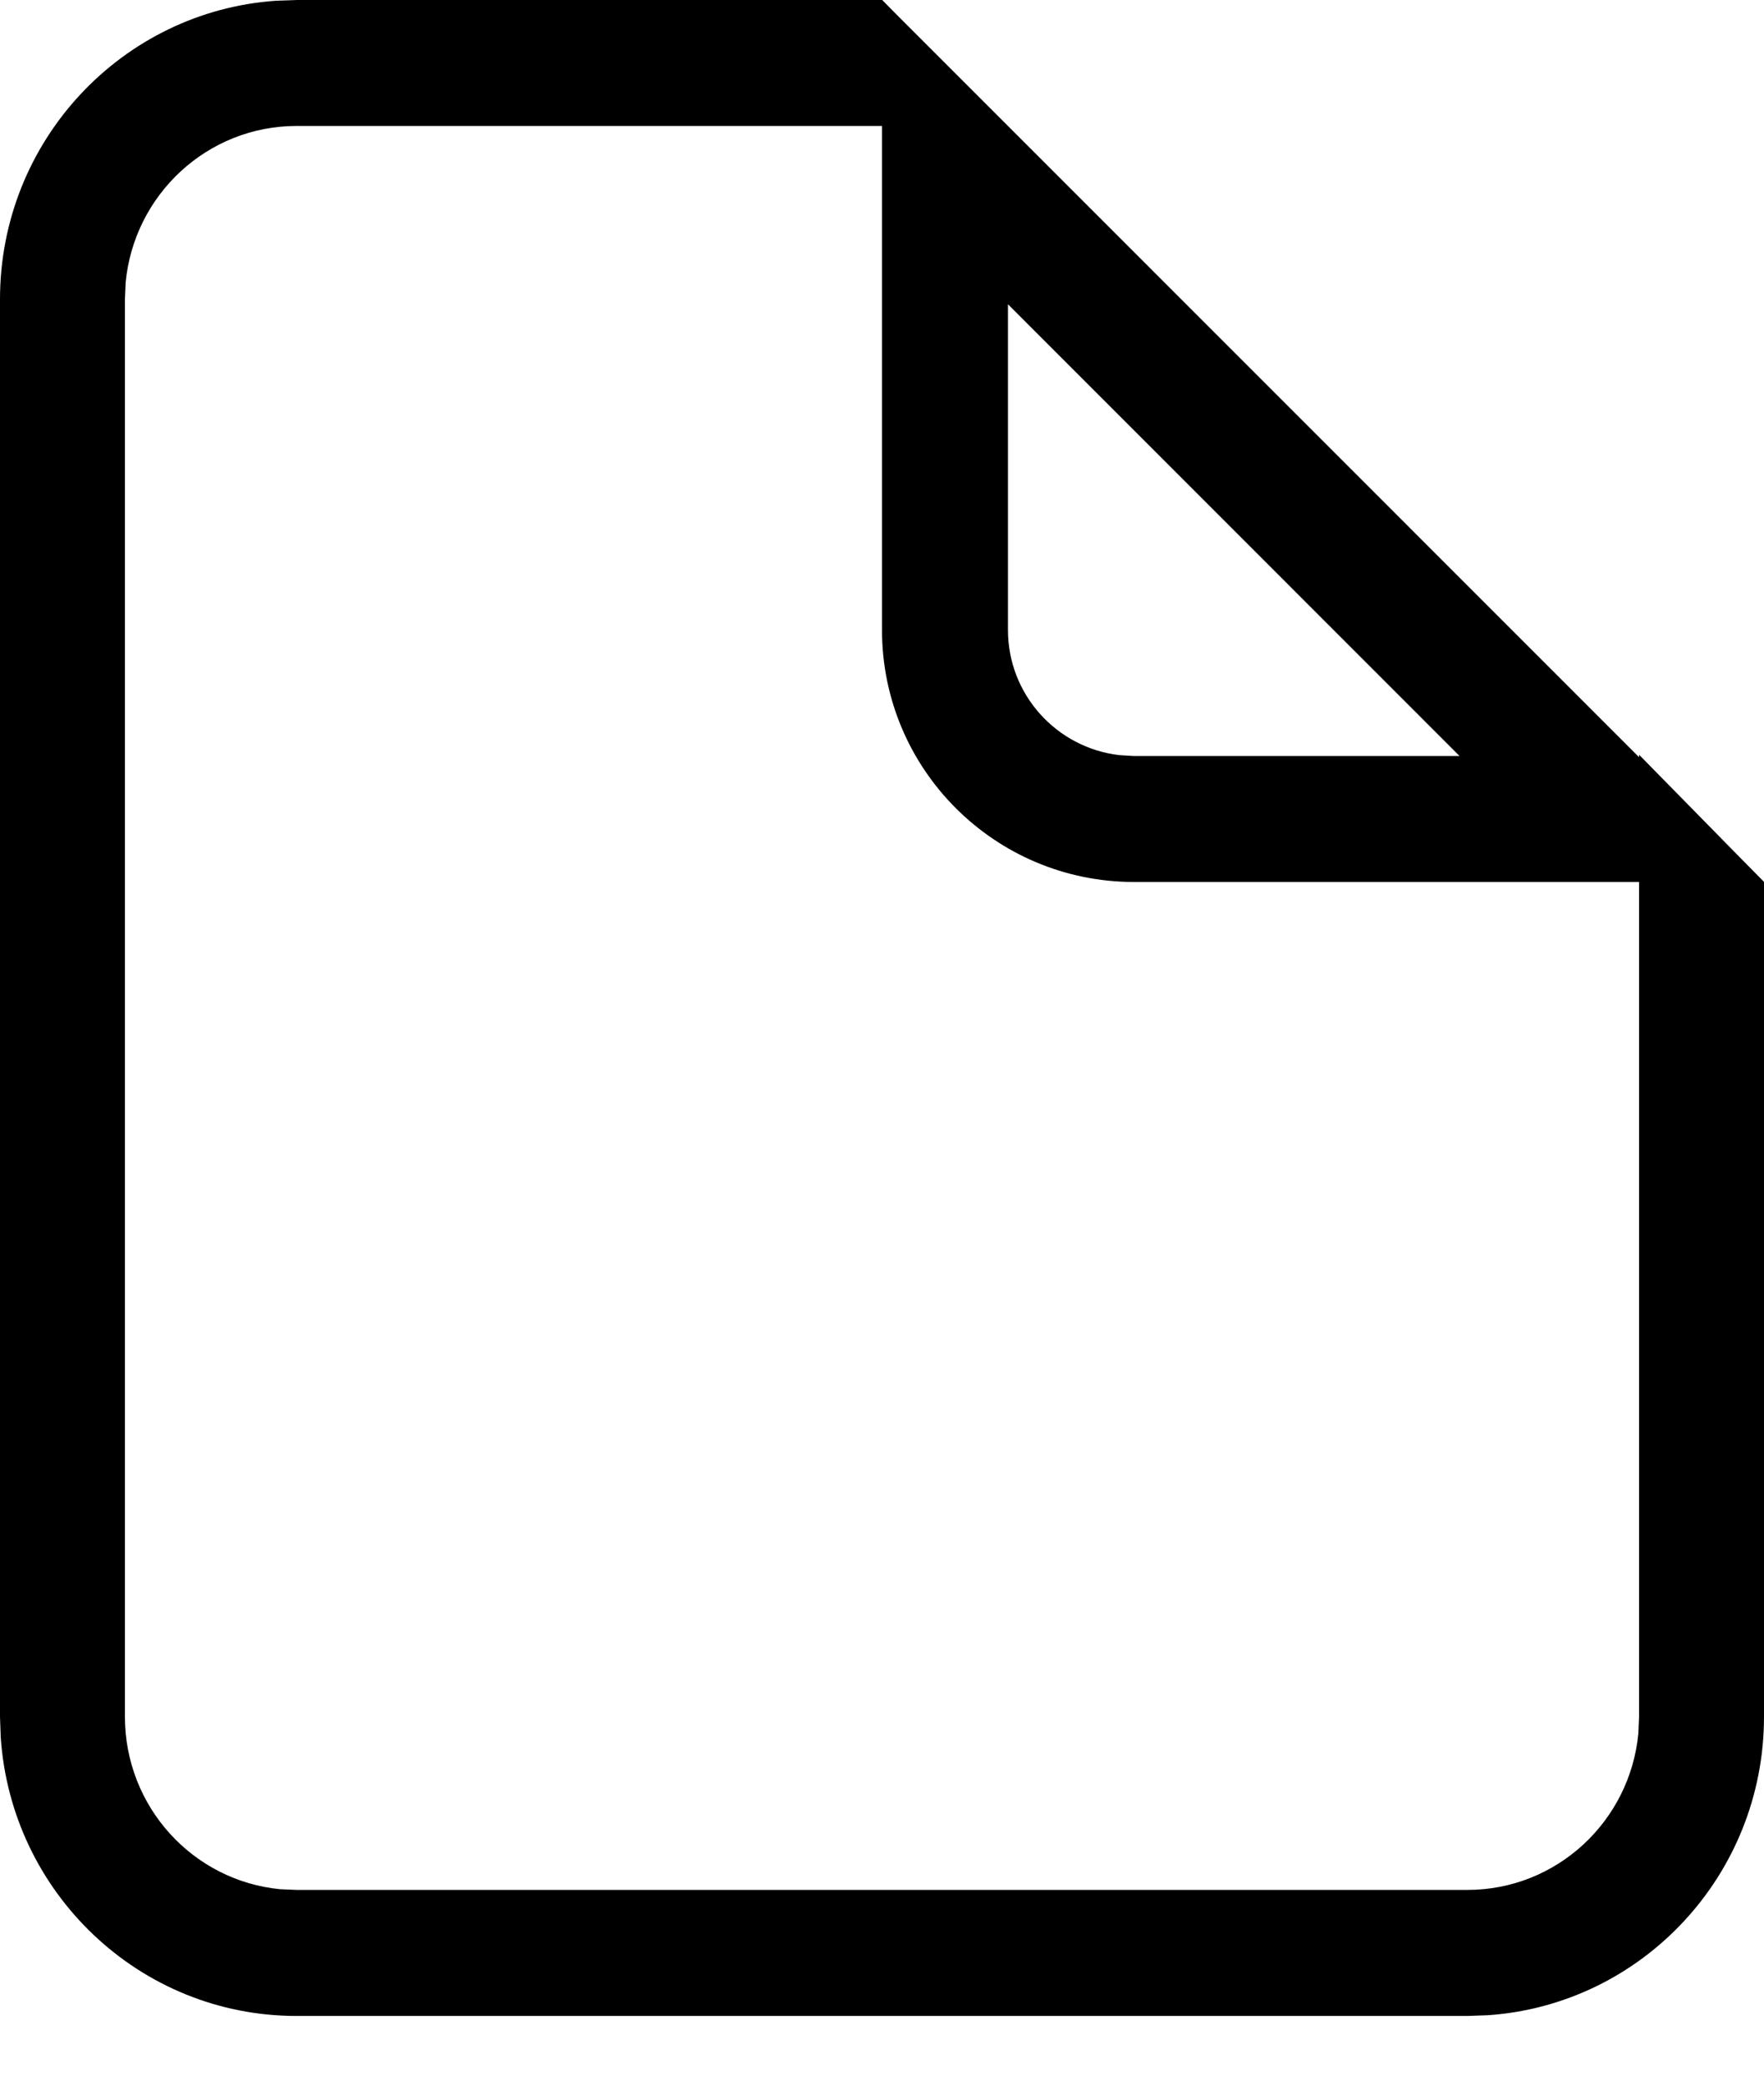 <?xml version="1.0" encoding="UTF-8"?>
<svg width="22px" height="26px" viewBox="0 0 22 26" version="1.1" xmlns="http://www.w3.org/2000/svg" xmlns:xlink="http://www.w3.org/1999/xlink">
    <title>folder-Documents</title>
    <g id="页面-1" stroke="none" stroke-width="1" fill="none" fill-rule="evenodd">
        <g id="folder-Documents" fill="#000000" fill-rule="nonzero">
            <path d="M11,0 L12.52,1.571 L3.699,1.571 C2.586,1.571 1.671,2.428 1.567,3.524 L1.558,3.732 L1.558,21.411 C1.558,22.534 2.407,23.457 3.493,23.562 L3.699,23.571 L18.301,23.571 C19.414,23.571 20.329,22.715 20.433,21.619 L20.442,21.411 L20.442,9.413 L22,11 L22,21.411 C22,23.386 20.479,25.003 18.554,25.134 L18.301,25.143 L3.699,25.143 C1.741,25.143 0.139,23.608 0.009,21.666 L0,21.411 L0,3.732 C0,1.757 1.521,0.14 3.446,0.009 L3.699,0 L11,0 Z" id="路径"></path>
            <path d="M11,0 L21.998,11 L14.143,11 C12.407,11 11,9.593 11,7.857 L11,0 Z M18.203,9.429 L12.571,3.795 L12.571,7.857 C12.571,8.663 13.178,9.327 13.96,9.418 L14.143,9.429 L18.203,9.429 Z" id="形状结合"></path>
        </g>
    </g>
</svg>